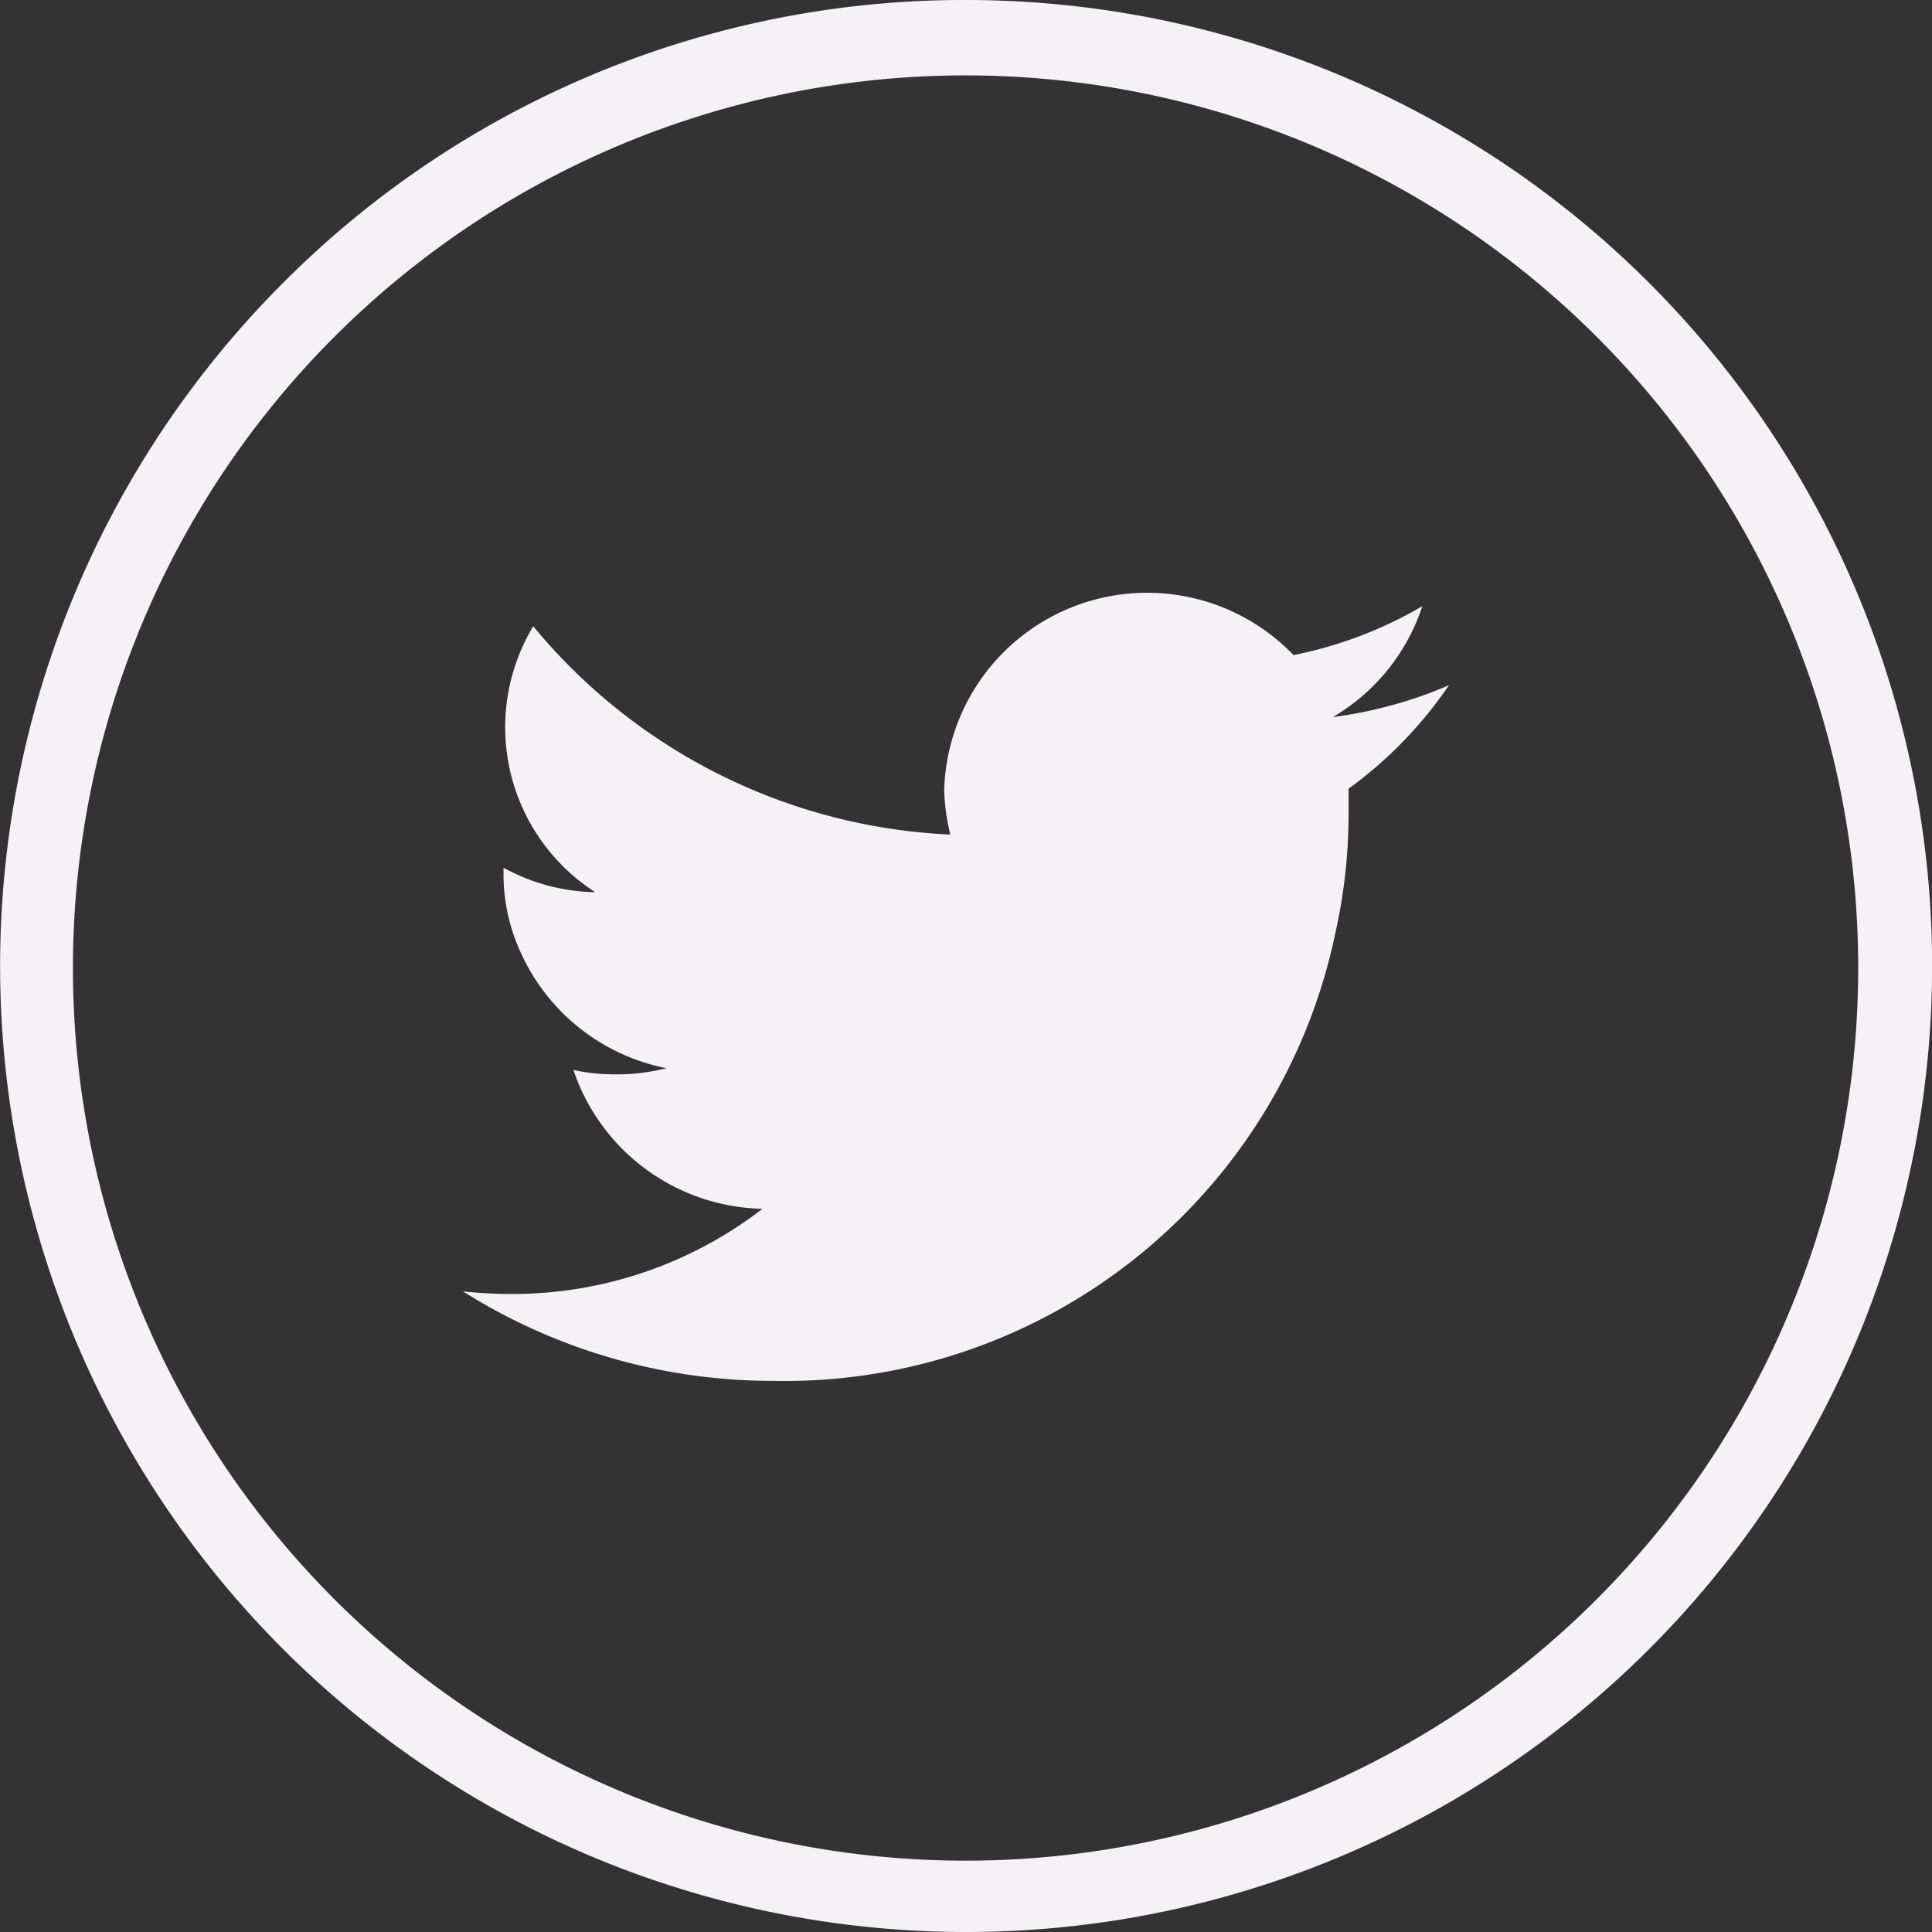 <svg xmlns="http://www.w3.org/2000/svg" viewBox="0 0 44.24 44.24"><rect x="0" y="0" width="44.24" height="44.24" fill="#333333" stroke="none"/><defs><style>.cls-1,.cls-2{fill:#f5f1f4;}.cls-2{fill-rule:evenodd;}</style></defs><title>share_twitter</title><g id="Layer_2" data-name="Layer 2"><g id="Layer_1-2" data-name="Layer 1"><path class="cls-1" d="M22.12,0A22.12,22.12,0,1,1,6.48,6.48,22,22,0,0,1,22.12,0ZM36.55,7.7a20.44,20.44,0,1,0,6,14.42,20.41,20.41,0,0,0-6-14.42Z"/><path class="cls-2" d="M33.18,15.69a9.94,9.94,0,0,1-2.66.73,4.61,4.61,0,0,0,2.05-2.54A9.48,9.48,0,0,1,29.62,15a4.65,4.65,0,0,0-8,3.11,5,5,0,0,0,.14,1,13.15,13.15,0,0,1-9.55-4.77,4.49,4.49,0,0,0,1.42,6.09,4.53,4.53,0,0,1-2.1-.56V20a4.24,4.24,0,0,0,.32,1.64,4.65,4.65,0,0,0,3.41,2.82A4.62,4.62,0,0,1,14,24.6a4.22,4.22,0,0,1-.87-.1,4.67,4.67,0,0,0,4.33,3.18,9.37,9.37,0,0,1-5.75,1.95,10.32,10.32,0,0,1-1.11-.06,13.31,13.31,0,0,0,7.1,2.05A12.88,12.88,0,0,0,30.57,21.4a12.47,12.47,0,0,0,.31-2.75v-.59a9.59,9.59,0,0,0,2.3-2.37Z"/></g></g></svg>